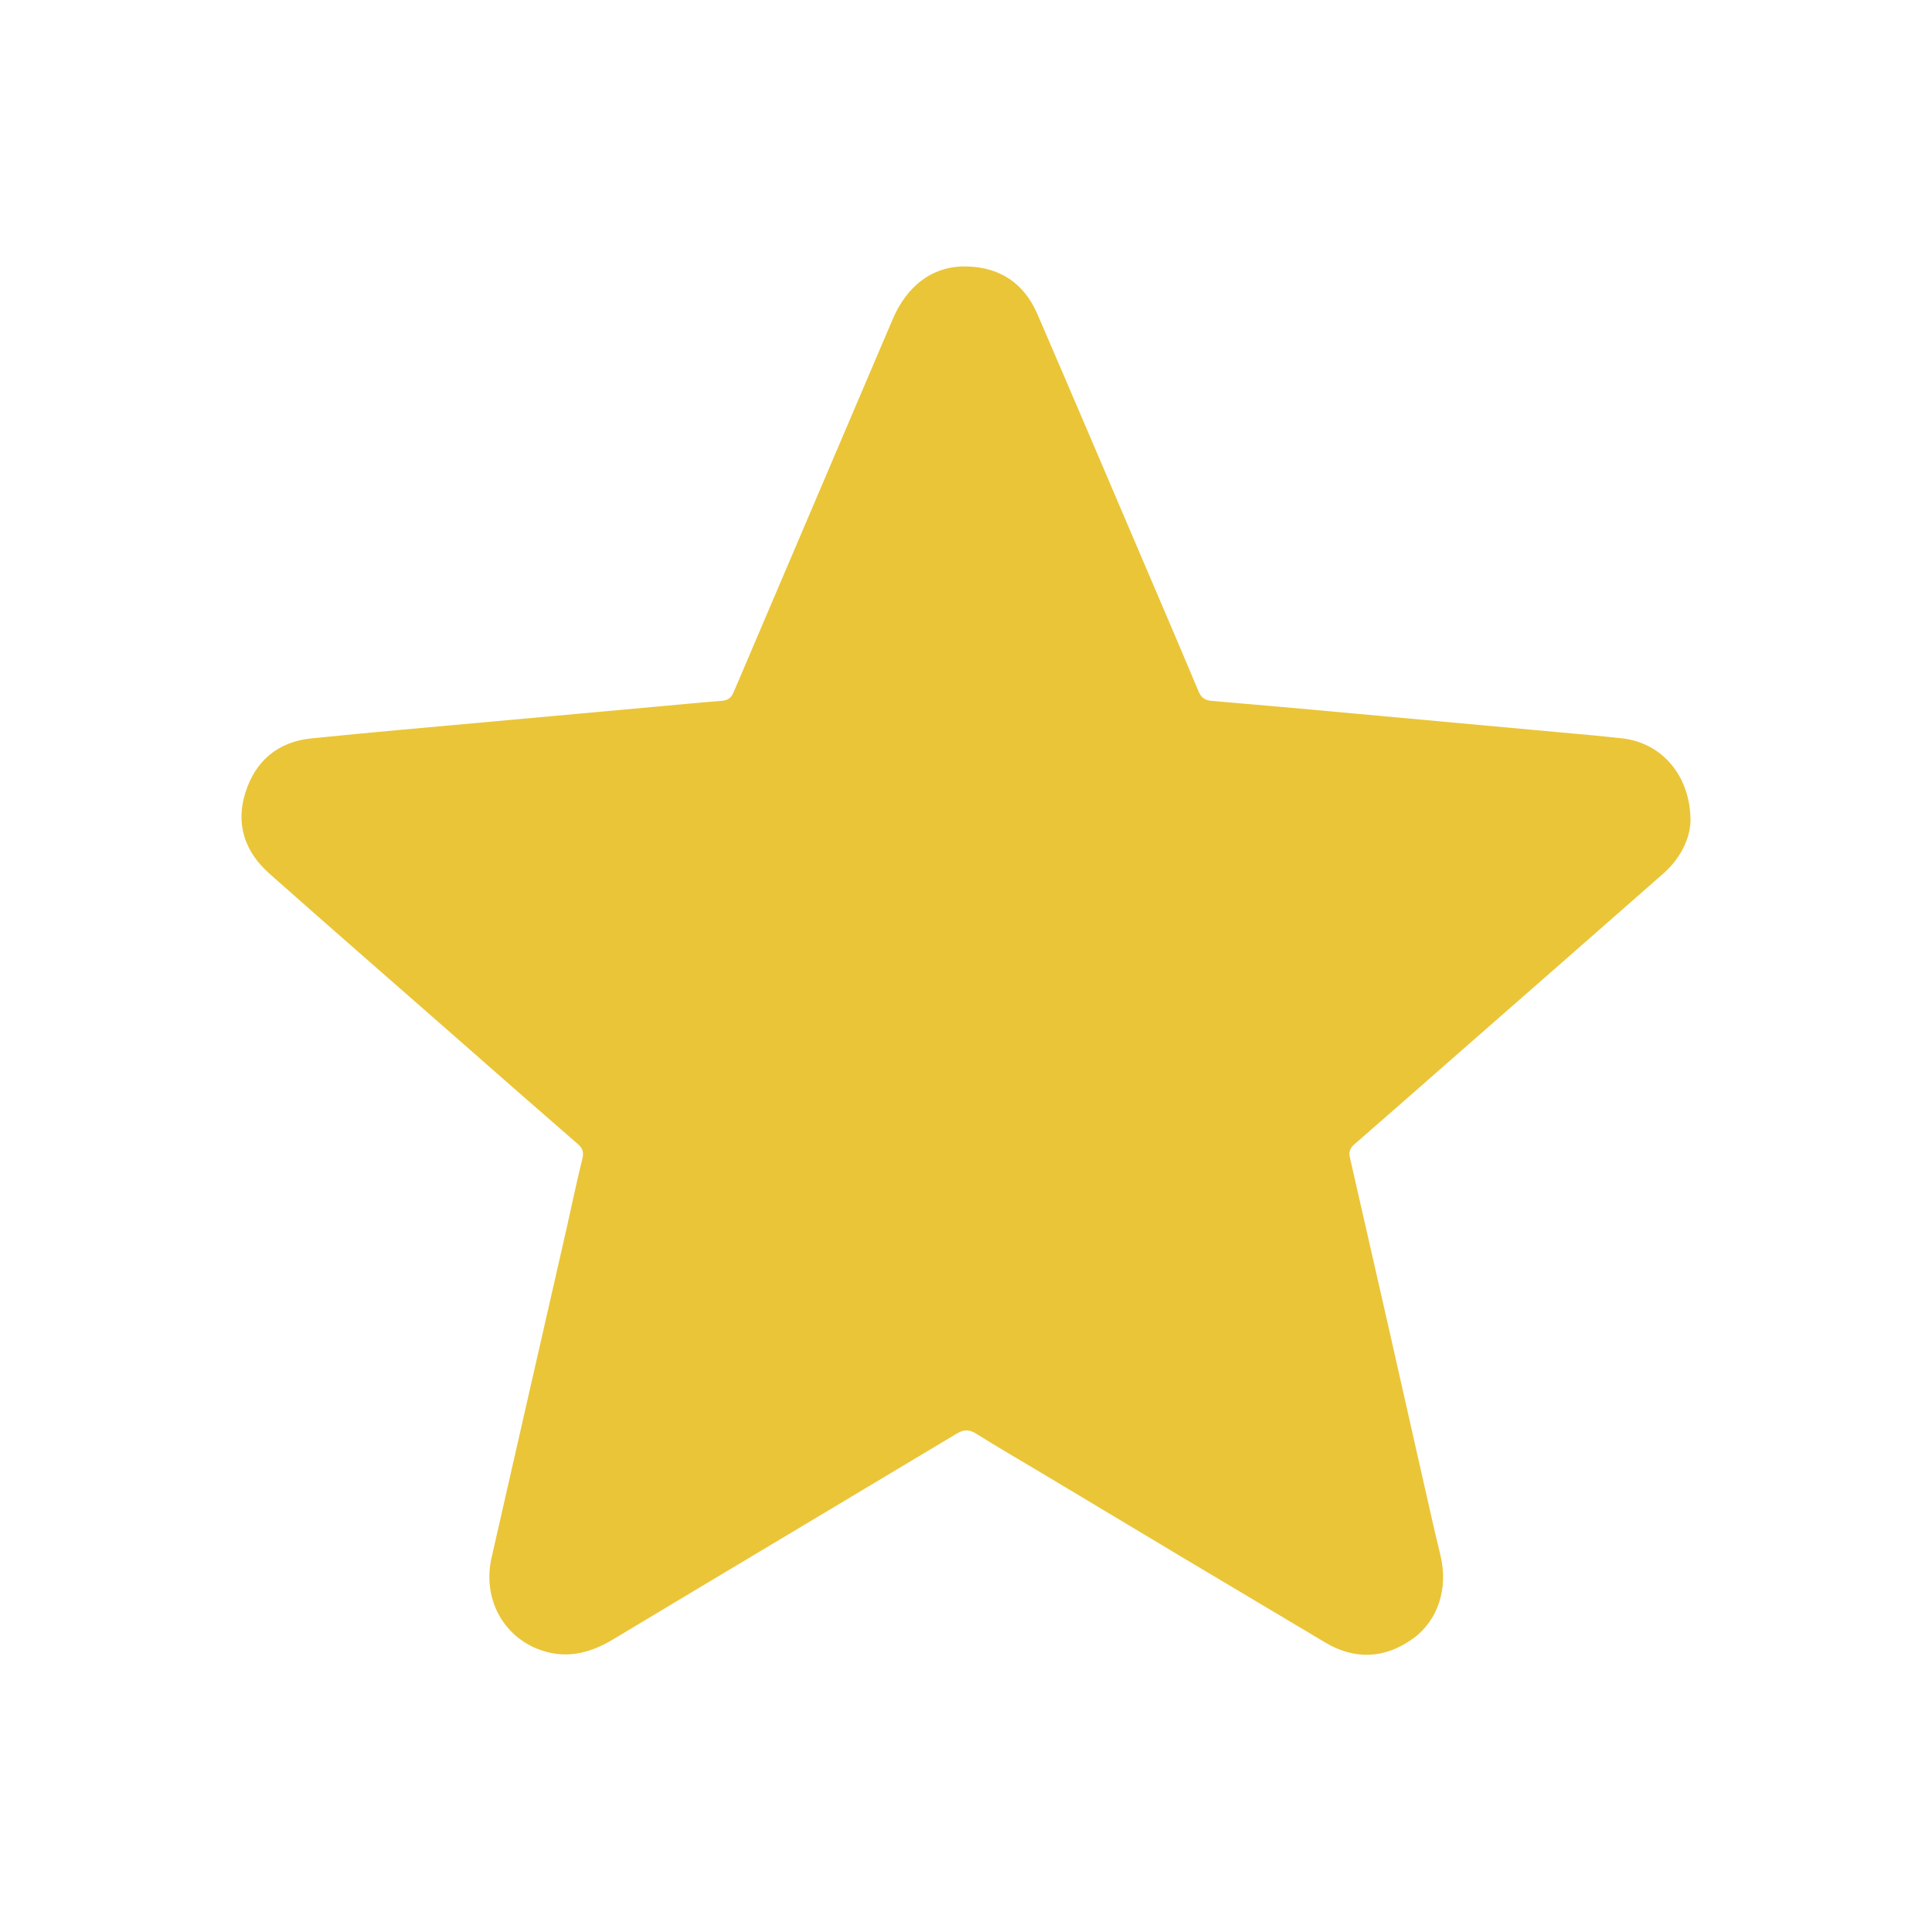 <svg width="24" height="24" viewBox="0 0 24 24" fill="none" xmlns="http://www.w3.org/2000/svg">
<path d="M21 10.207C20.991 10.419 20.879 10.661 20.662 10.852C19.791 11.617 18.92 12.381 18.048 13.144C17.642 13.501 17.234 13.858 16.826 14.214C16.768 14.264 16.753 14.309 16.771 14.388C17.084 15.757 17.395 17.126 17.703 18.496C17.765 18.771 17.827 19.047 17.894 19.321C17.992 19.728 17.867 20.129 17.55 20.357C17.202 20.606 16.832 20.623 16.463 20.404C15.29 19.707 14.119 19.007 12.949 18.304C12.675 18.14 12.399 17.981 12.13 17.812C12.04 17.755 11.975 17.755 11.883 17.81C10.46 18.664 9.034 19.513 7.613 20.367C7.311 20.548 7.002 20.616 6.669 20.48C6.227 20.298 5.997 19.834 6.106 19.352C6.417 17.987 6.727 16.622 7.039 15.257C7.104 14.97 7.163 14.681 7.234 14.396C7.254 14.314 7.24 14.265 7.177 14.211C6.643 13.746 6.109 13.28 5.577 12.811C4.832 12.157 4.084 11.507 3.342 10.848C3.04 10.579 2.925 10.236 3.049 9.844C3.173 9.452 3.451 9.216 3.864 9.173C4.597 9.098 5.331 9.035 6.064 8.968C6.79 8.902 7.515 8.836 8.241 8.77C8.483 8.749 8.725 8.724 8.967 8.706C9.045 8.7 9.086 8.666 9.115 8.595C9.773 7.051 10.431 5.507 11.09 3.964C11.273 3.537 11.598 3.299 12.011 3.31C12.425 3.32 12.723 3.522 12.887 3.902C13.333 4.935 13.774 5.971 14.216 7.006C14.441 7.532 14.667 8.059 14.888 8.587C14.922 8.668 14.97 8.7 15.055 8.707C15.638 8.756 16.221 8.808 16.804 8.862C17.653 8.939 18.501 9.017 19.35 9.095C19.619 9.119 19.889 9.143 20.158 9.173C20.647 9.231 21.004 9.639 21 10.207Z" fill="#EAC538"/>
</svg>
